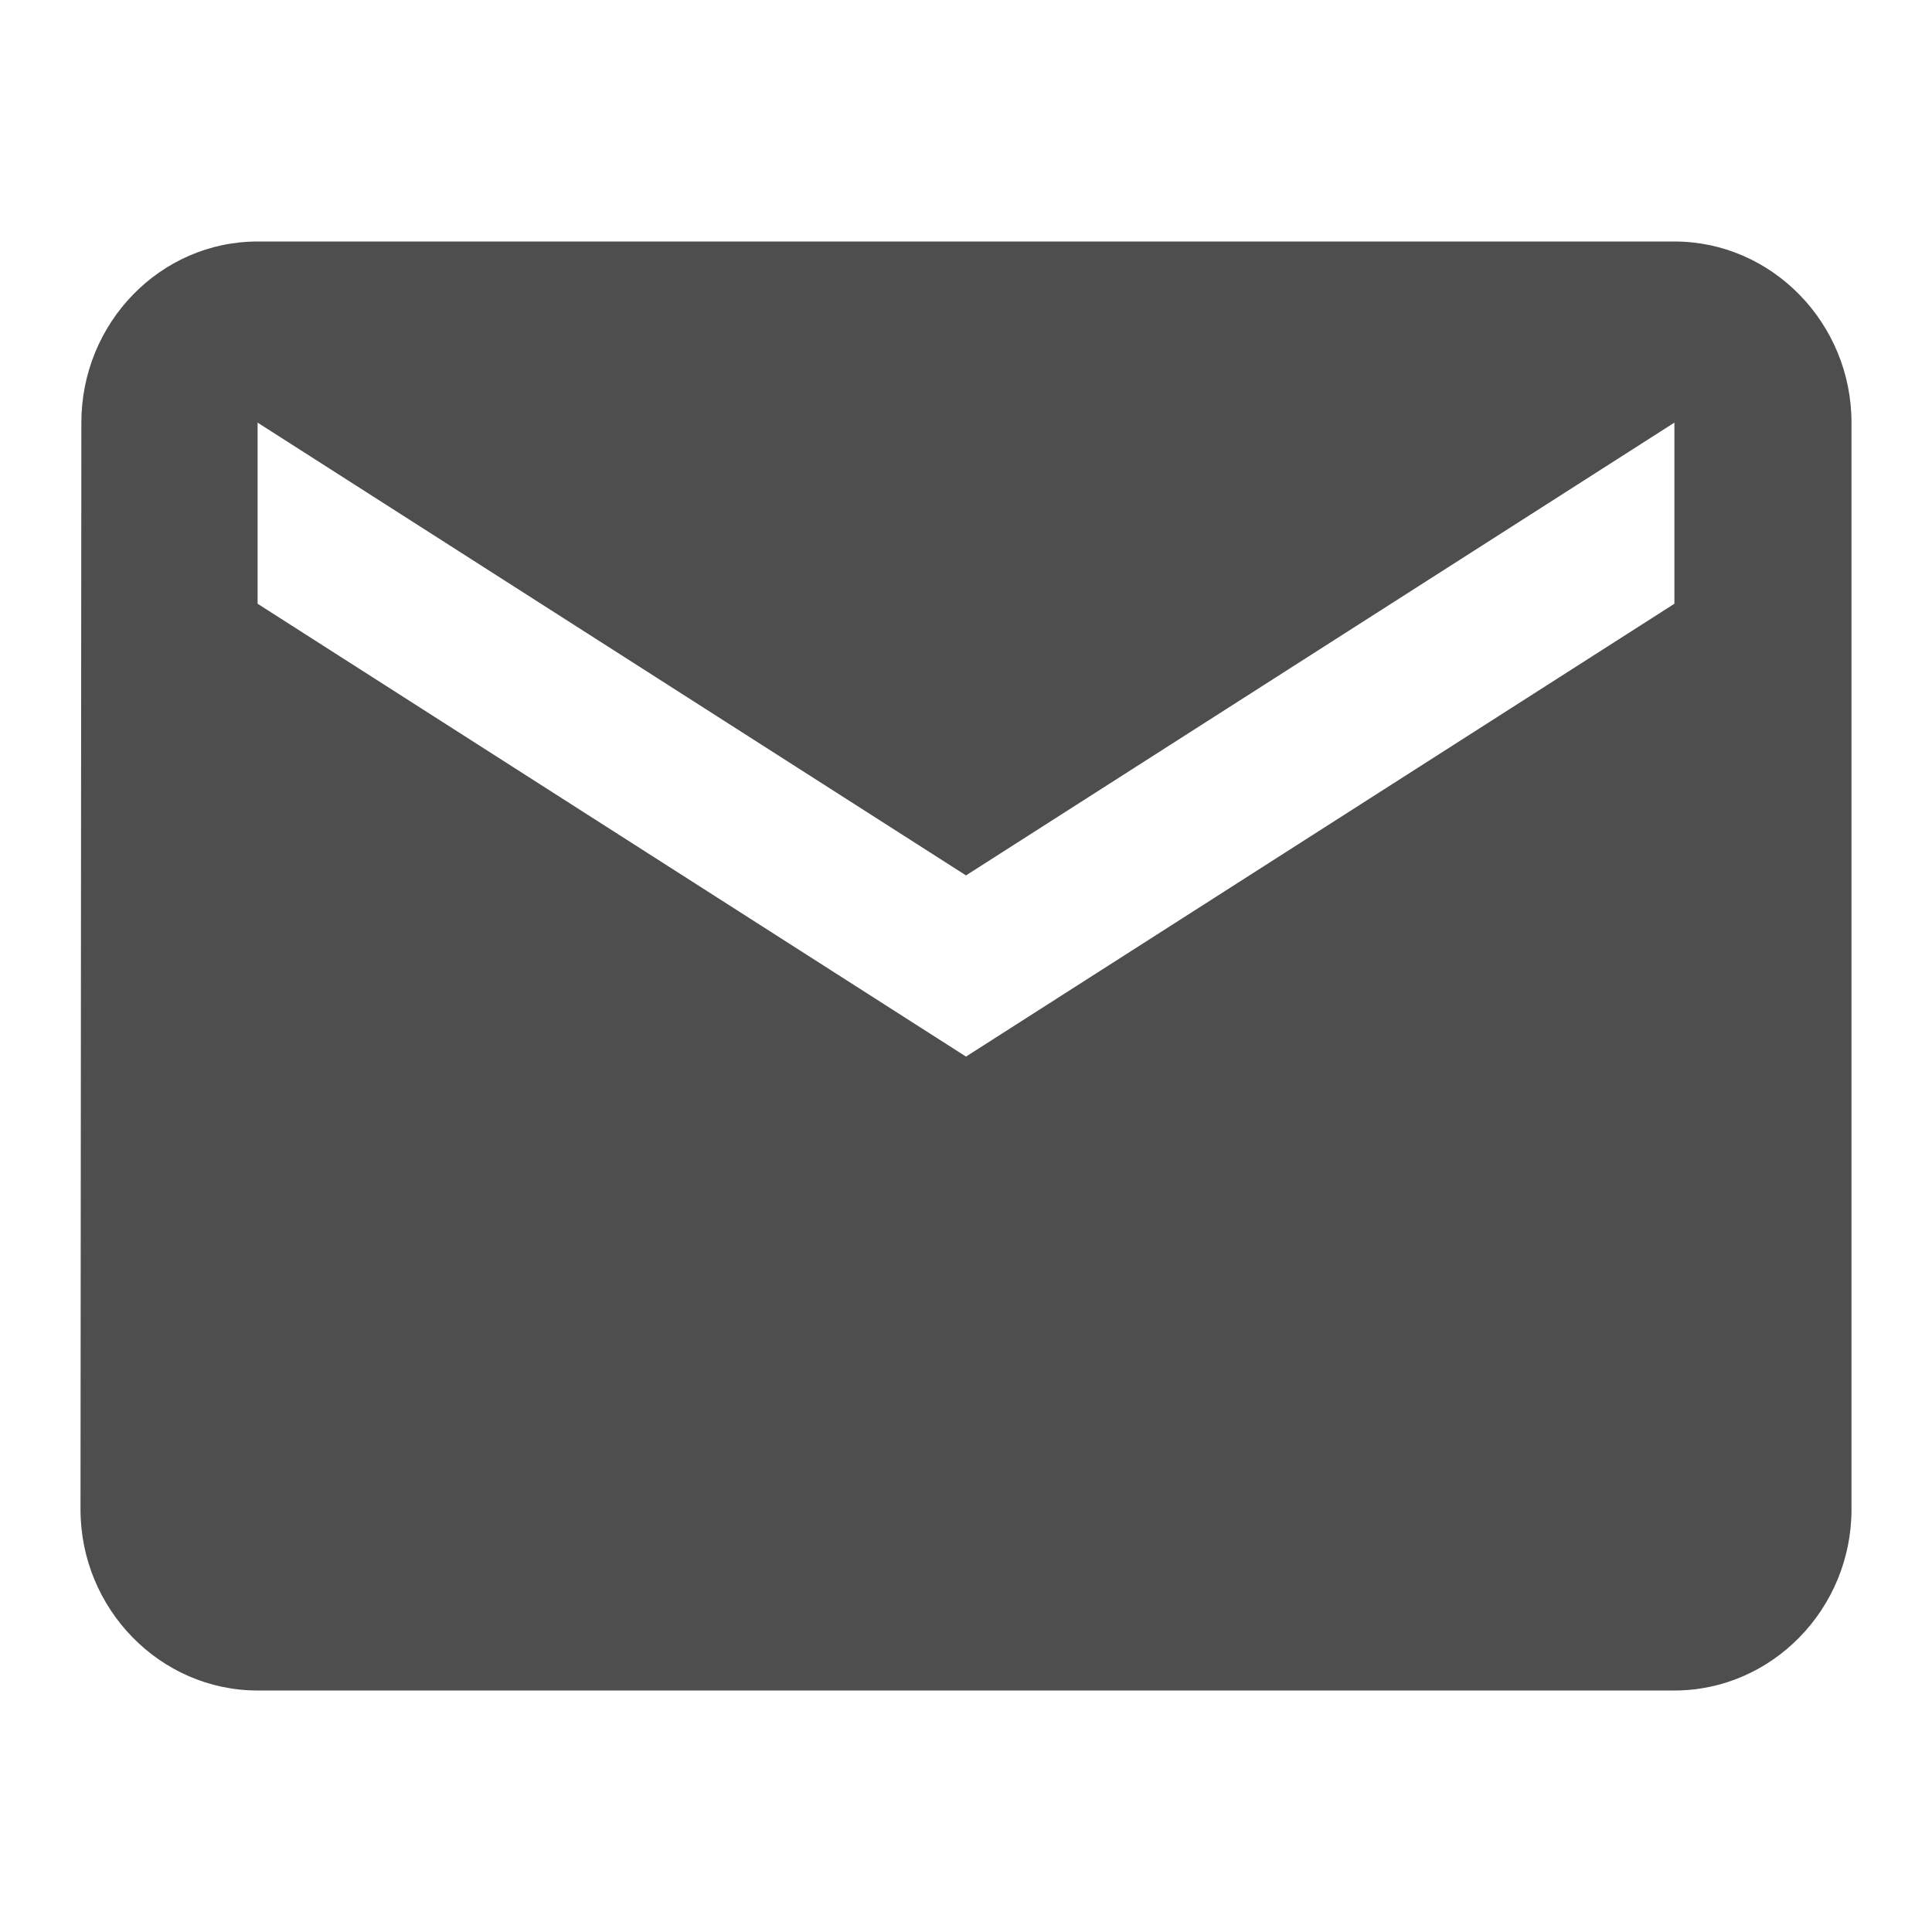 <svg width="36" height="36" viewBox="0 0 36 36" fill="none" xmlns="http://www.w3.org/2000/svg">
<path d="M31.2 4.5H4.8C2.985 4.5 1.516 6.019 1.516 7.875L1.5 28.125C1.5 29.981 2.985 31.5 4.8 31.5H31.2C33.015 31.5 34.5 29.981 34.5 28.125V7.875C34.5 6.019 33.015 4.5 31.2 4.5ZM31.2 11.25L18 19.688L4.8 11.25V7.875L18 16.312L31.2 7.875V11.25Z" fill="#4E4E4E"/>
</svg>
